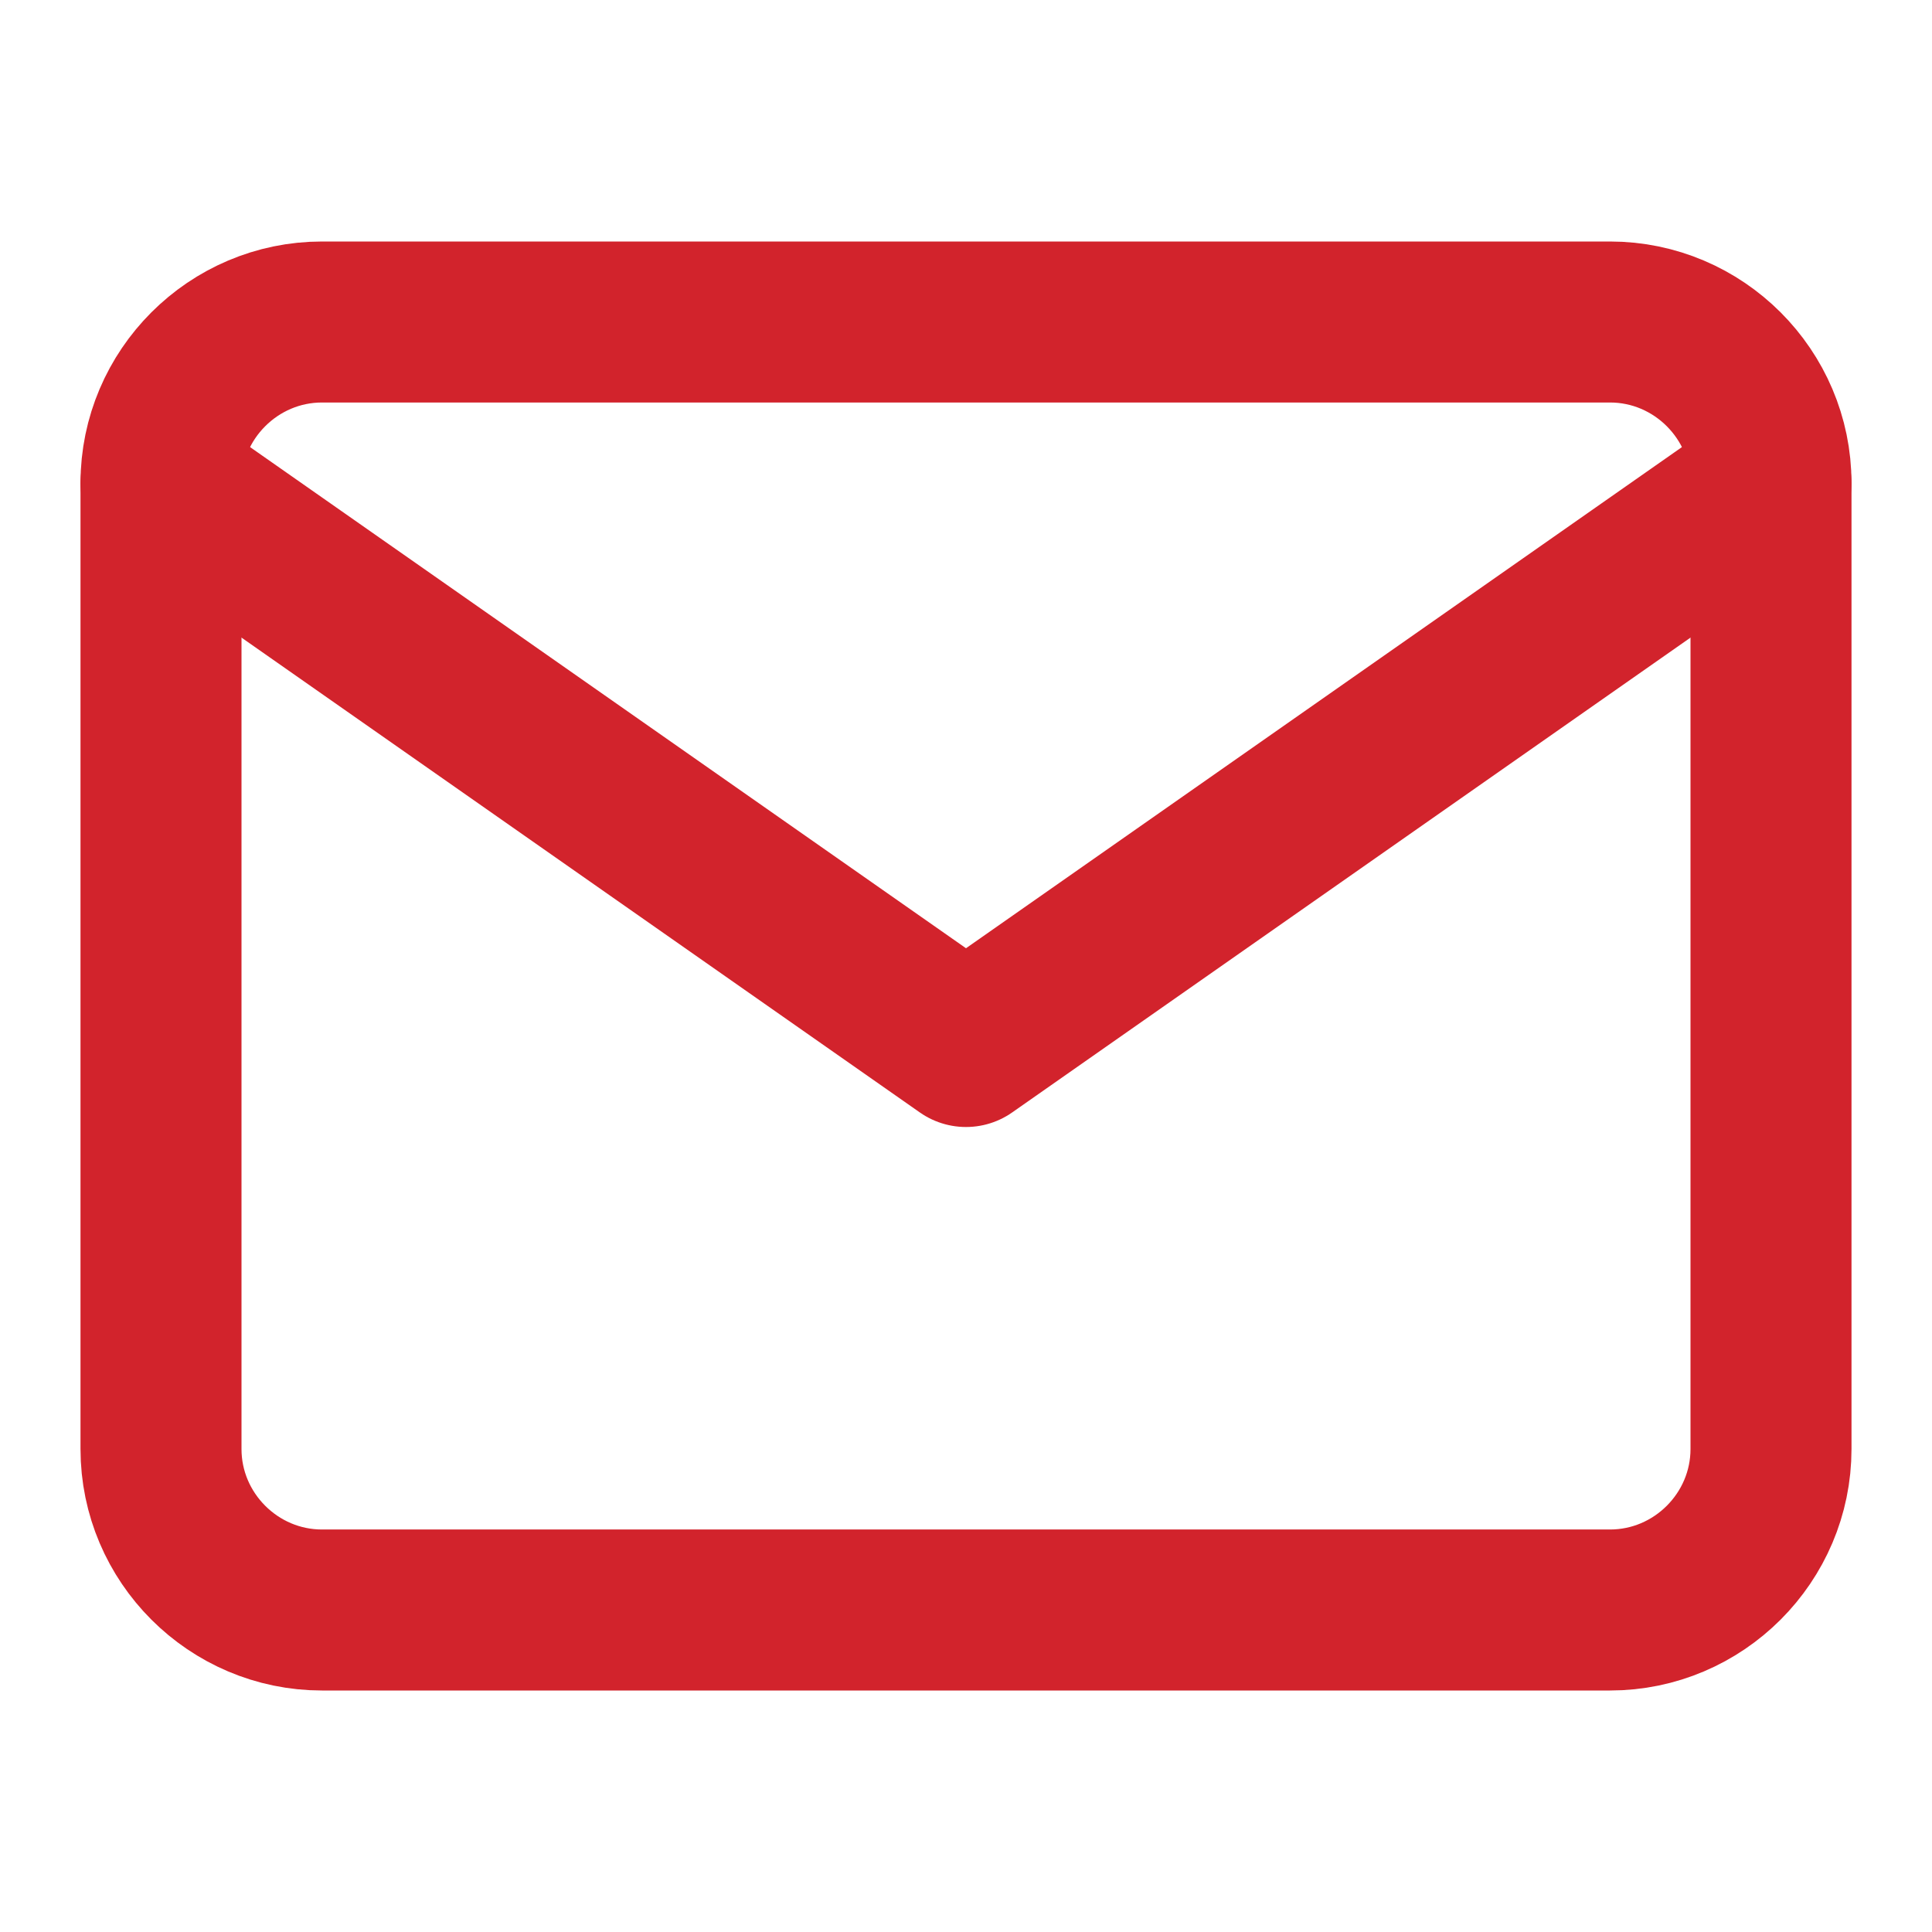 <svg width="24" height="24" viewBox="0 0 24 24" fill="none" xmlns="http://www.w3.org/2000/svg">
<path d="M4 4H20C21.1 4 22 4.9 22 6V18C22 19.1 21.1 20 20 20H4C2.9 20 2 19.1 2 18V6C2 4.9 2.9 4 4 4Z" stroke="#D2232C" stroke-width="2" stroke-linecap="round" stroke-linejoin="round"/>
<path d="M22 6L12 13L2 6" stroke="#D2232C" stroke-width="2" stroke-linecap="round" stroke-linejoin="round"/>
</svg>
